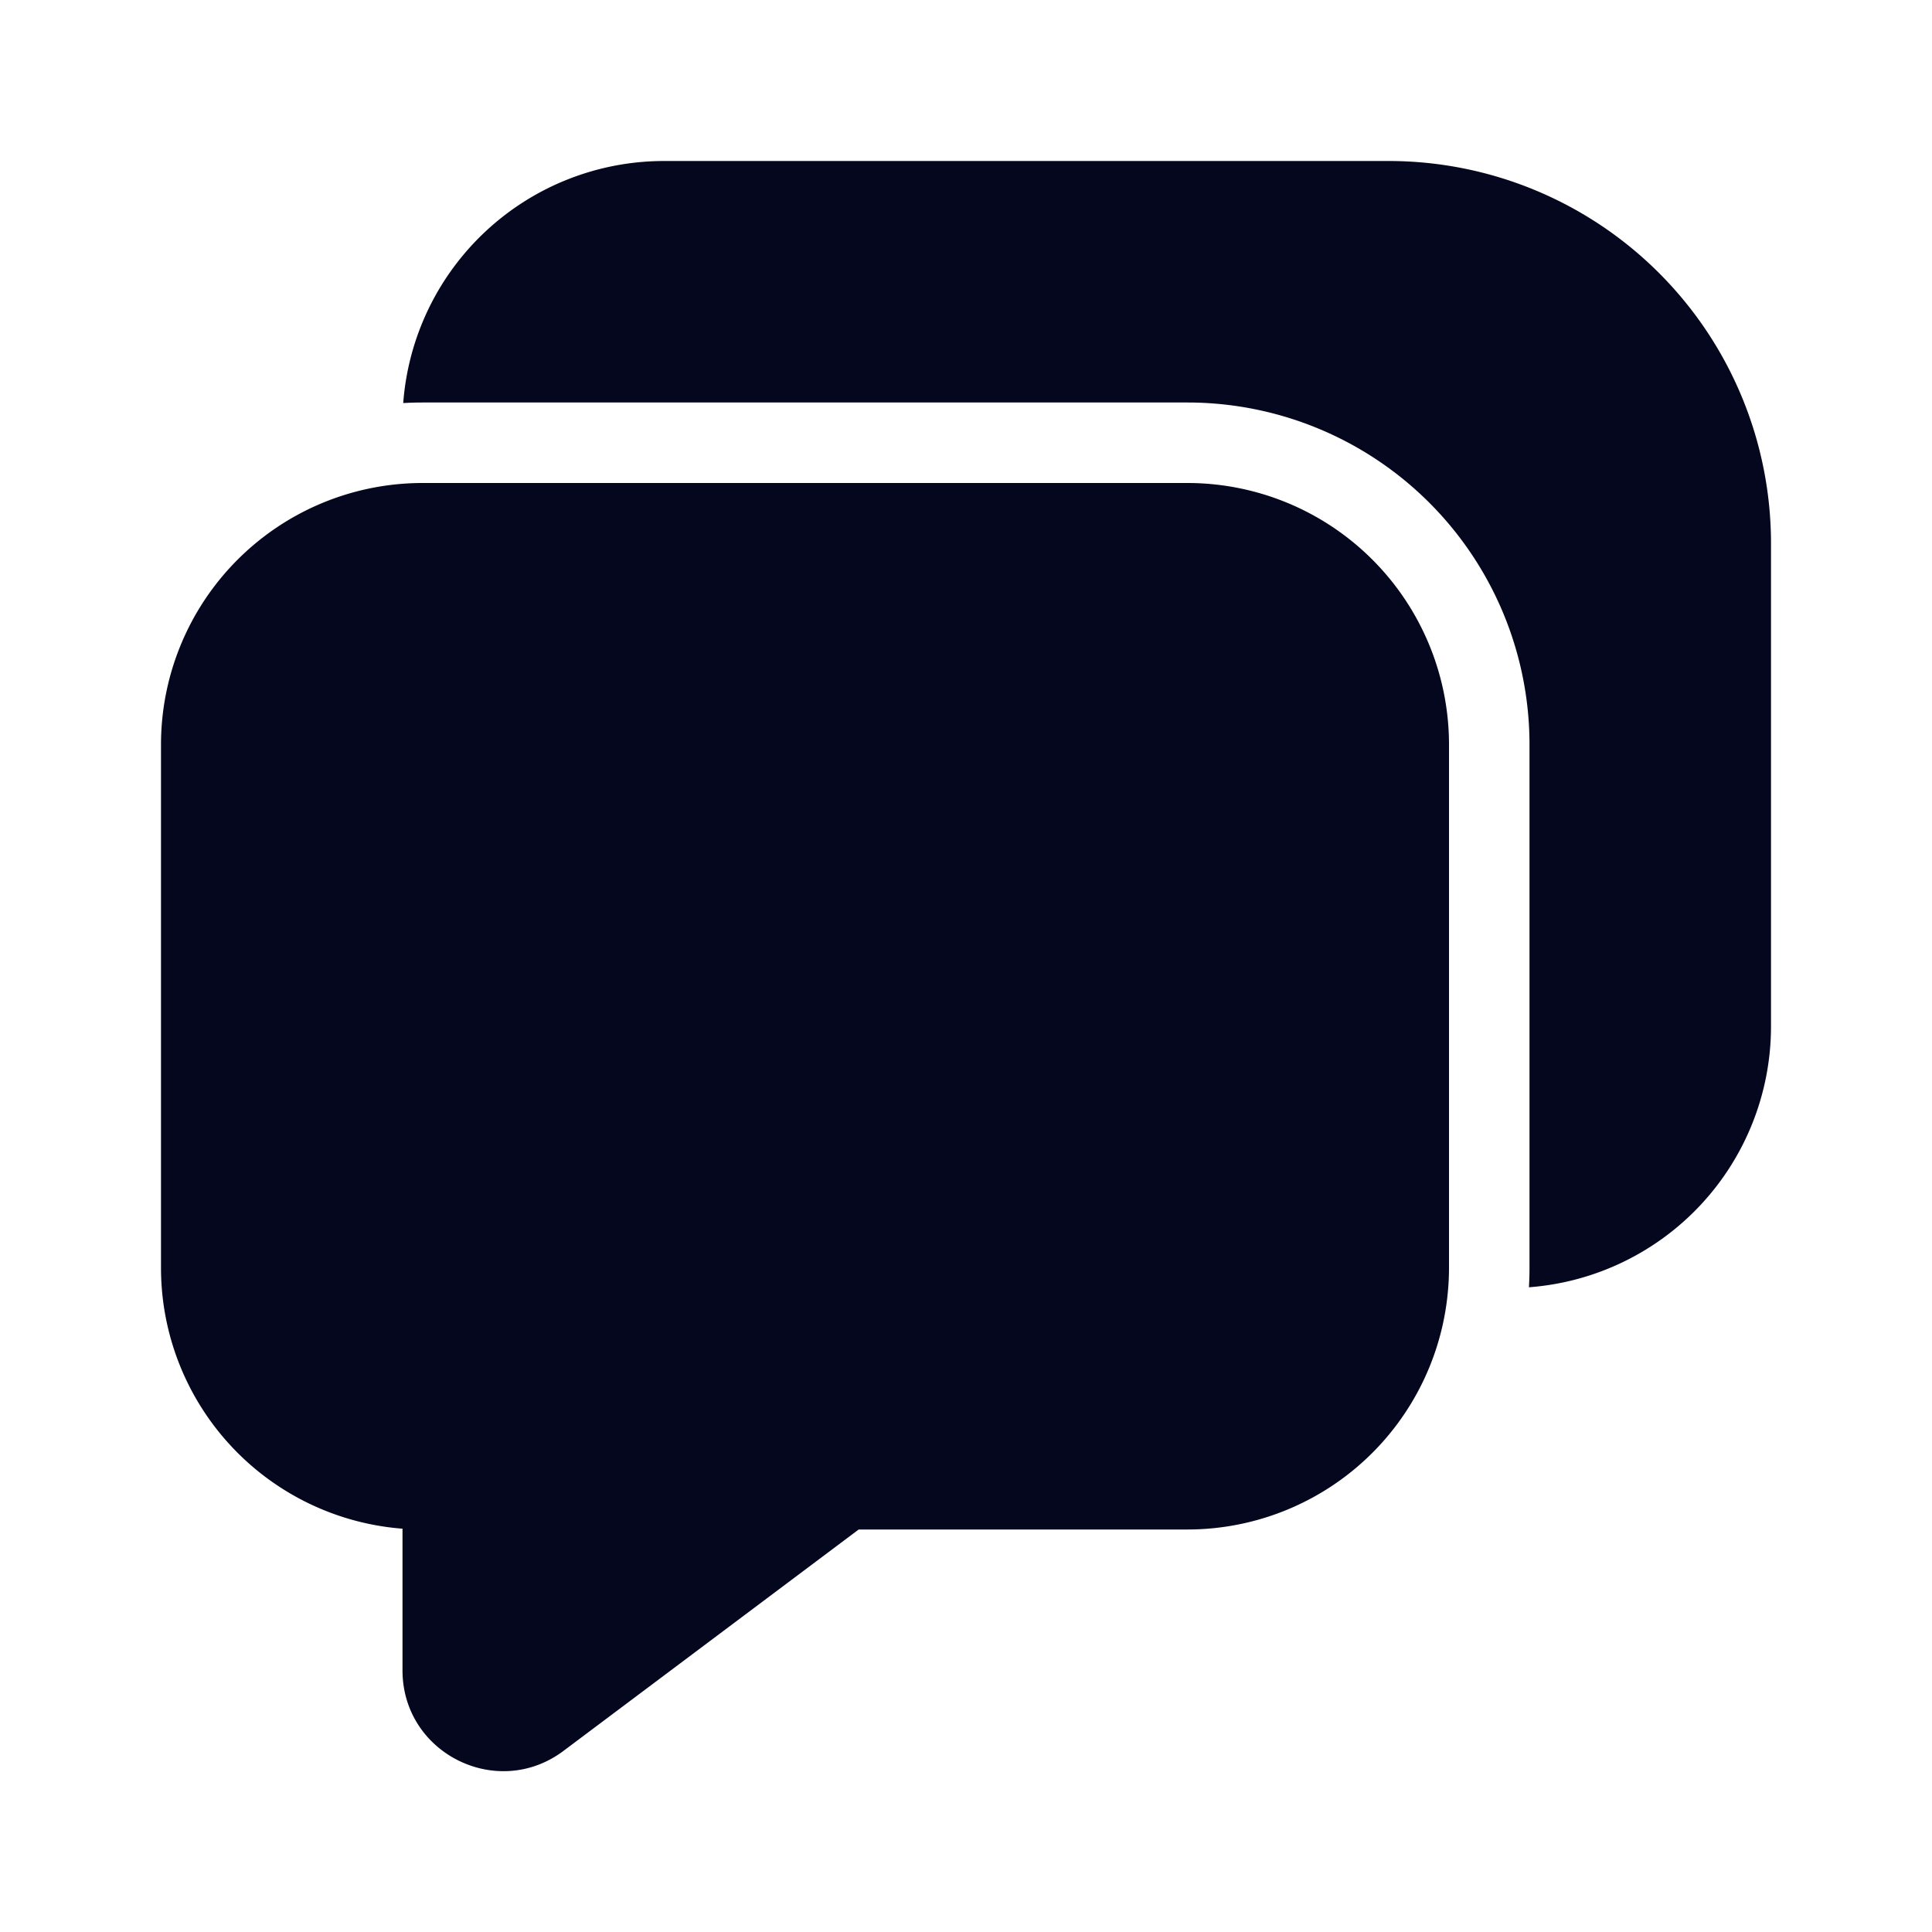 <svg xmlns="http://www.w3.org/2000/svg" width="24" height="24" fill="none"><path fill="#04071E" d="M8.25 2a3.25 3.25 0 0 0-3.241 3.007Q5.129 5 5.25 5h9.5A4.25 4.25 0 0 1 19 9.25v6.5q0 .12-.007.241A3.25 3.25 0 0 0 22 12.75v-6A4.75 4.75 0 0 0 17.25 2zm9.74 14a3.25 3.25 0 0 1-3.24 3h-4.083L7 21.75c-.824.618-2 .03-2-1v-1.76a3.25 3.25 0 0 1-3-3.24v-6.5A3.25 3.25 0 0 1 5.25 6h9.5A3.25 3.25 0 0 1 18 9.25v6.5q0 .126-.01.25"/></svg>
